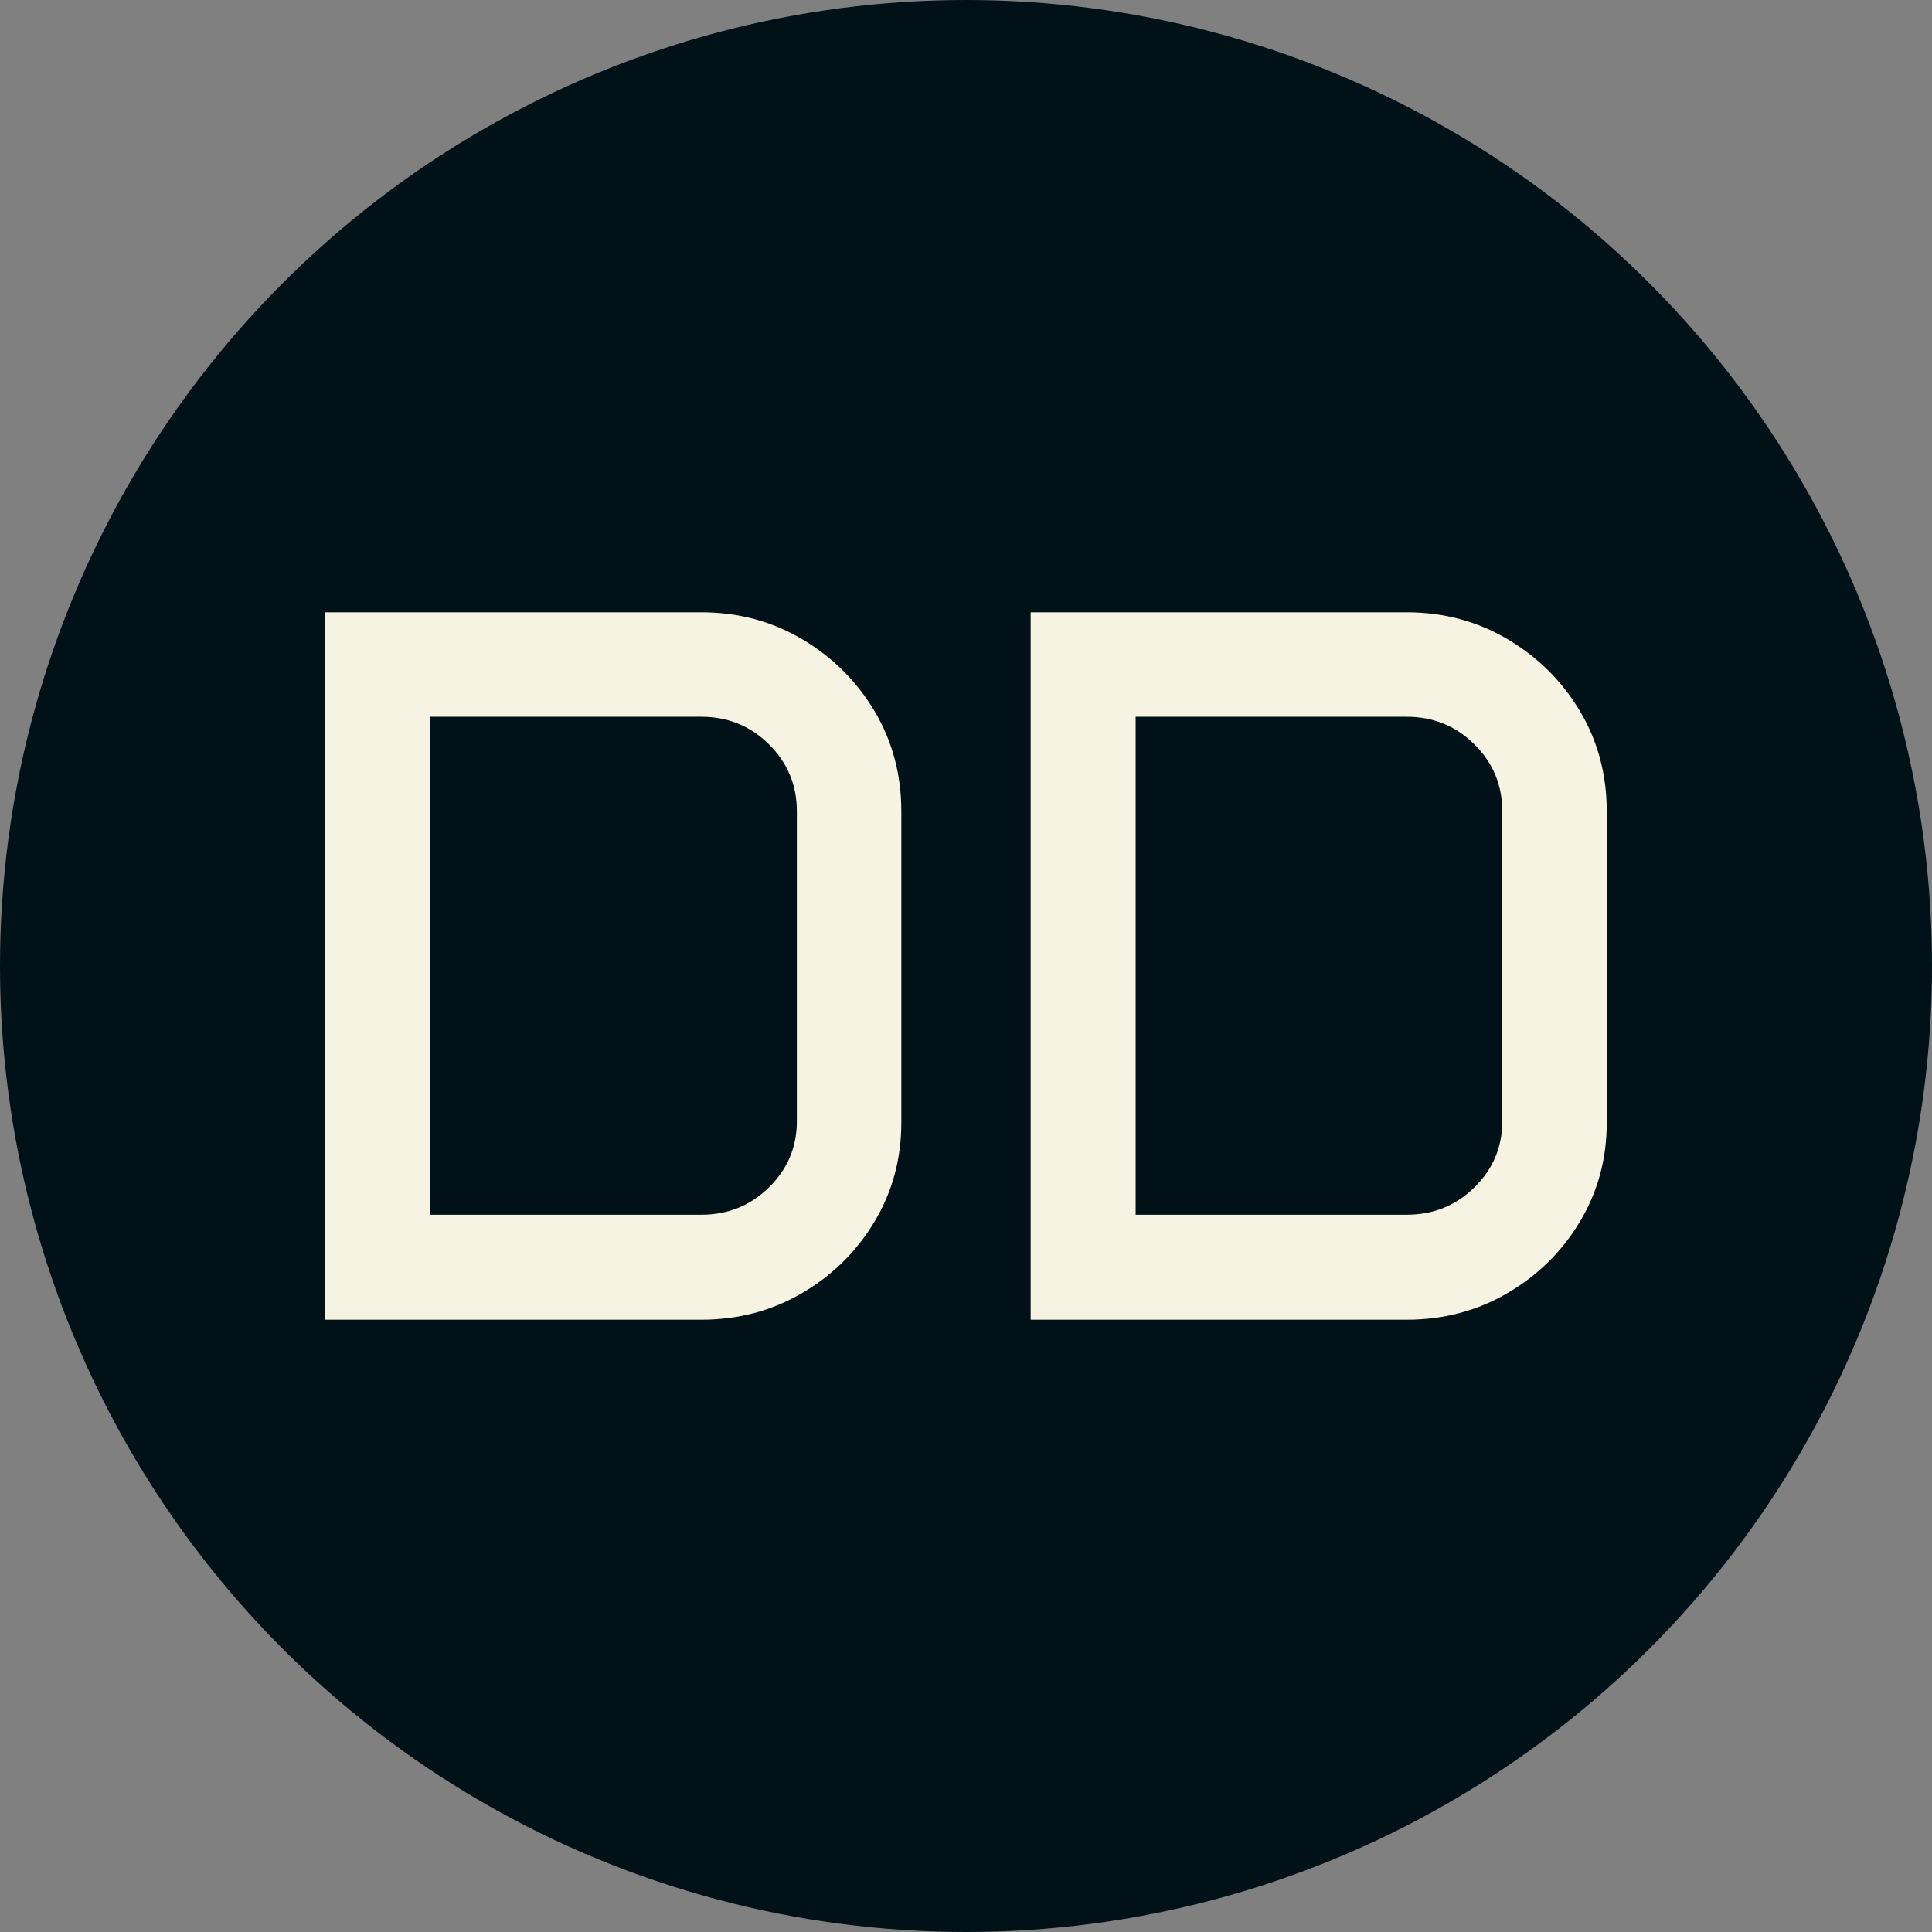 <svg xmlns="http://www.w3.org/2000/svg" viewBox="0 0 512 512"><rect x="0" y="0" width="512" height="512" fill="#808080" stroke="none"/><circle cx="256" cy="256" r="256" fill="#001117"/><path d="M18.457 0L18.457-187.471L118.125-187.471Q132.759-187.471 144.822-180.352Q156.885-173.232 164.004-161.301Q171.123-149.370 171.123-134.736L171.123-134.736L171.123-52.207Q171.123-37.837 164.004-25.972Q156.885-14.106 144.822-7.053Q132.759 0 118.125 0L118.125 0L18.457 0ZM46.274-27.817L118.125-27.817Q128.672-27.817 136.055-35.068Q143.438-42.319 143.438-52.603L143.438-52.603L143.438-134.736Q143.438-145.151 136.055-152.468Q128.672-159.785 118.125-159.785L118.125-159.785L46.274-159.785L46.274-27.817ZM205.400 0L205.400-187.471L305.068-187.471Q319.702-187.471 331.765-180.352Q343.828-173.232 350.947-161.301Q358.066-149.370 358.066-134.736L358.066-134.736L358.066-52.207Q358.066-37.837 350.947-25.972Q343.828-14.106 331.765-7.053Q319.702 0 305.068 0L305.068 0L205.400 0ZM233.218-27.817L305.068-27.817Q315.615-27.817 322.998-35.068Q330.381-42.319 330.381-52.603L330.381-52.603L330.381-134.736Q330.381-145.151 322.998-152.468Q315.615-159.785 305.068-159.785L305.068-159.785L233.218-159.785L233.218-27.817Z" fill="#f7f3e3" transform="translate(67.738, 349.735)"/></svg>